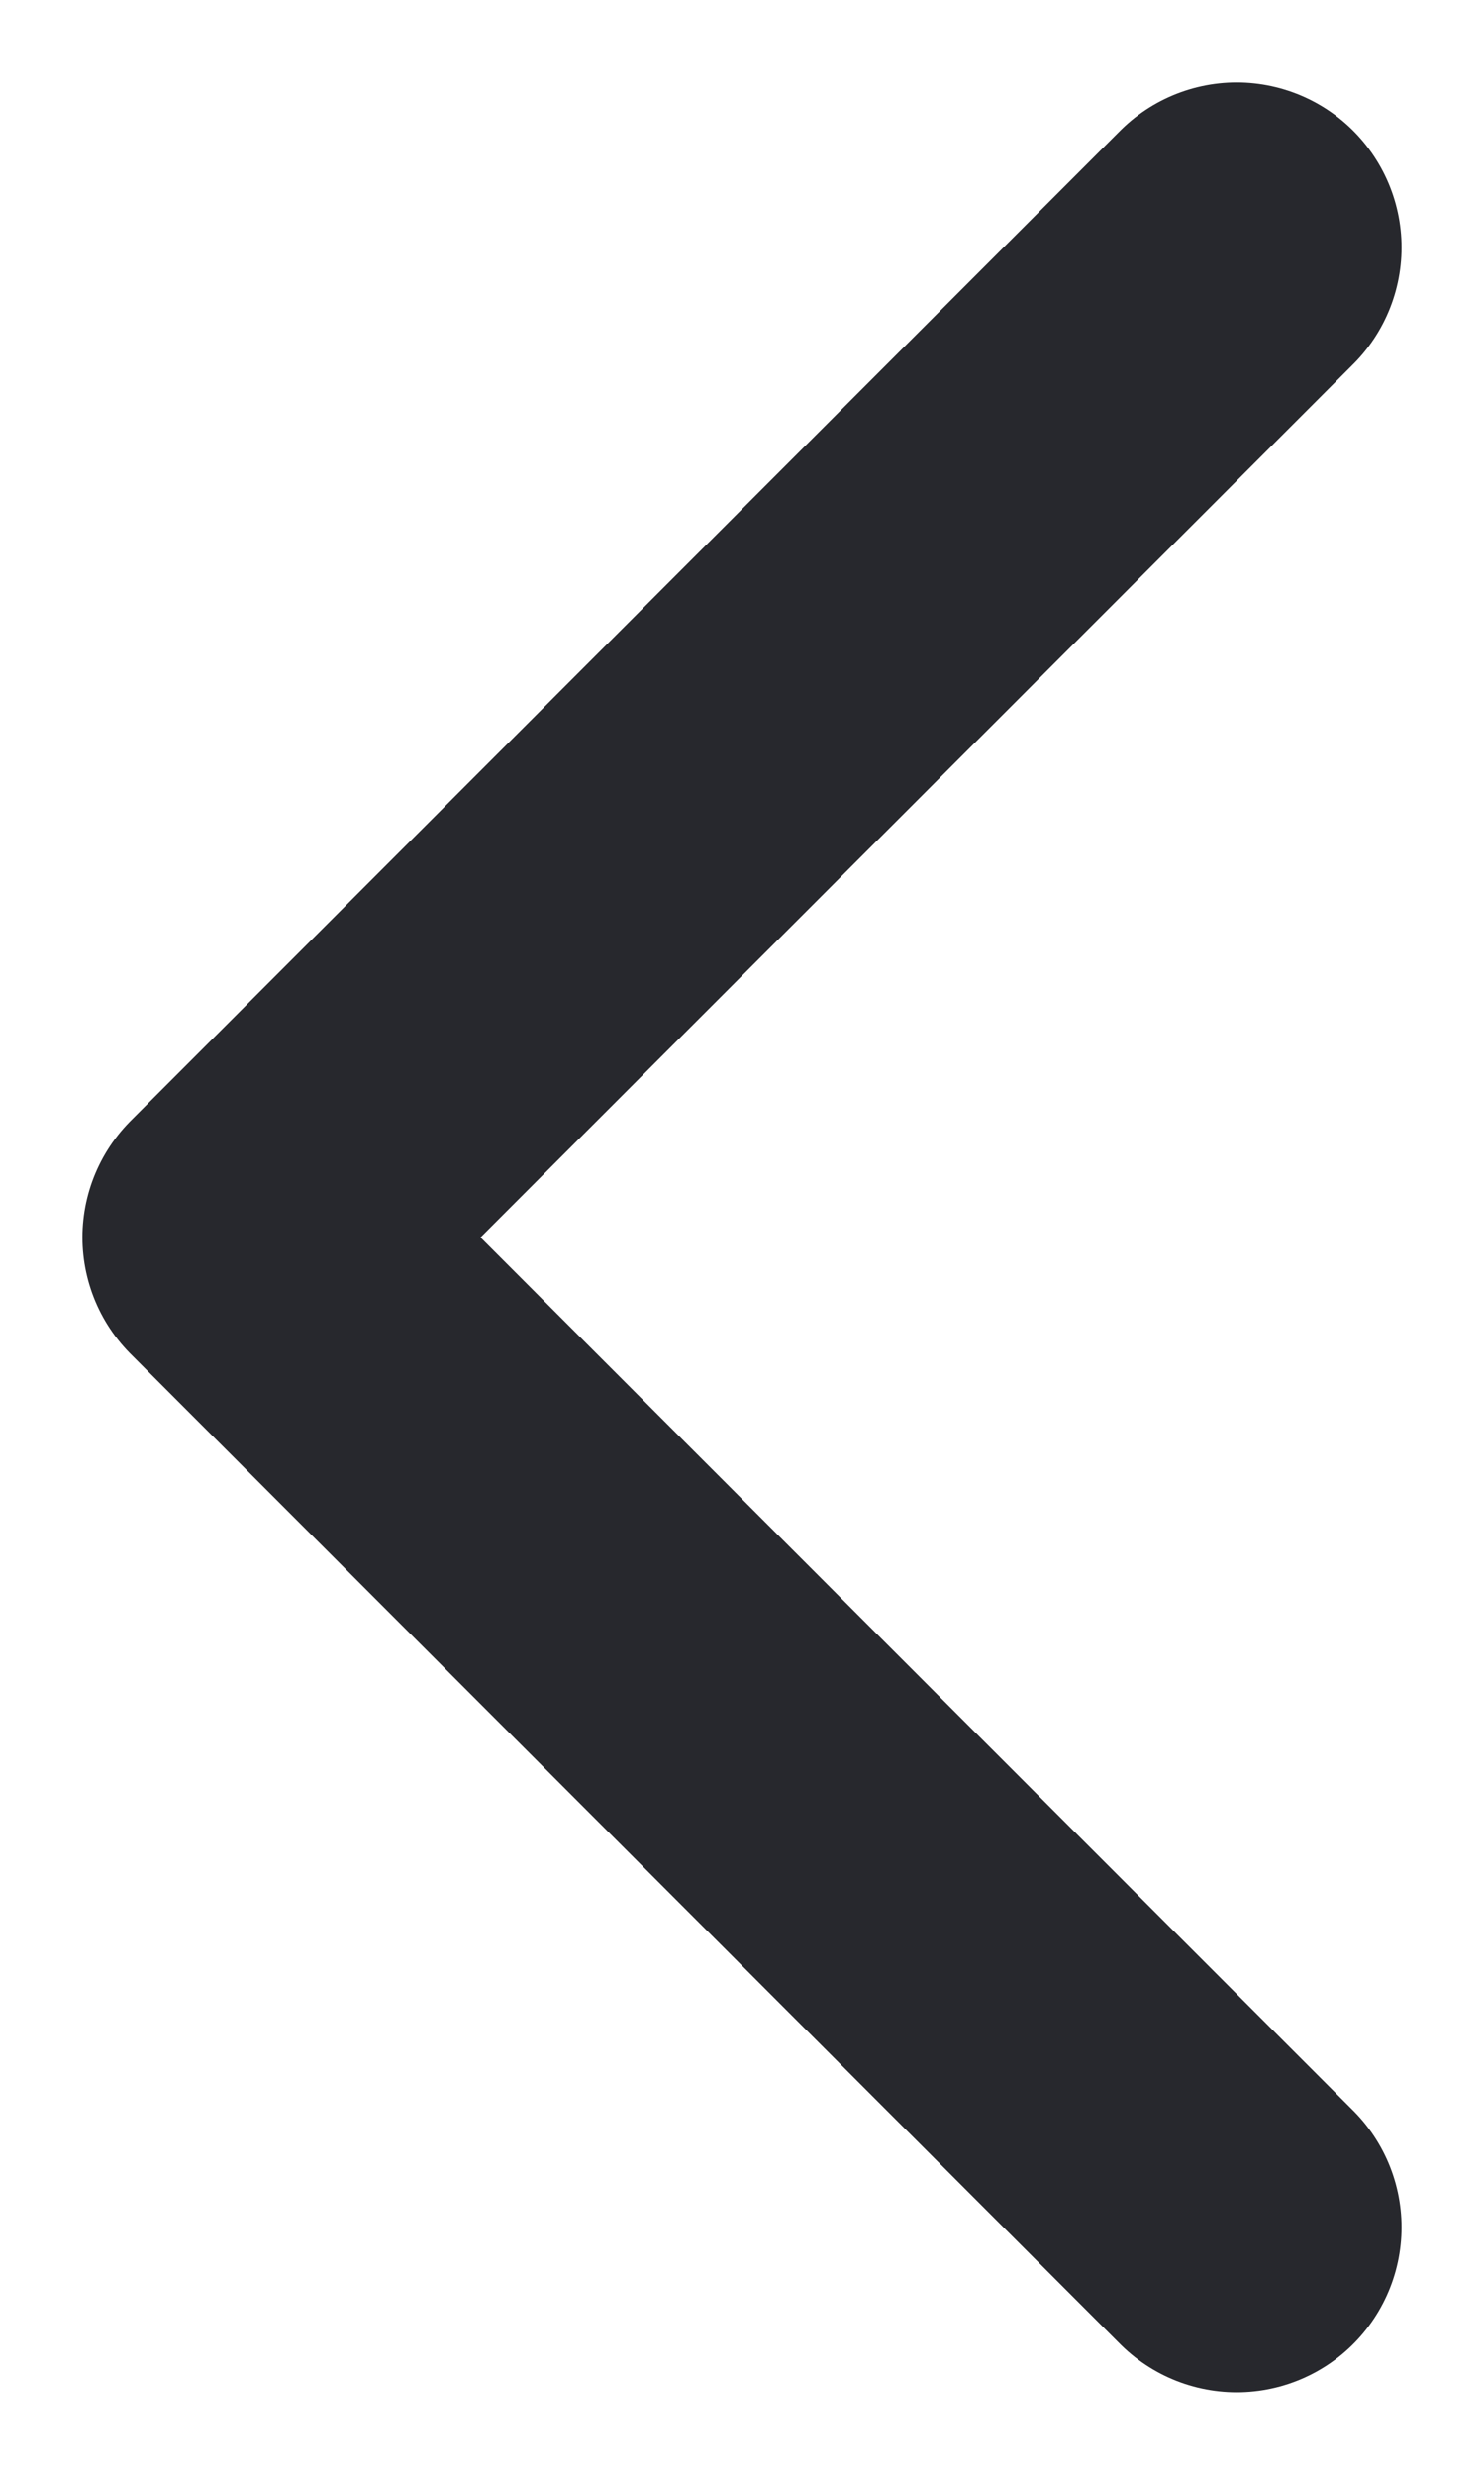 <?xml version="1.0" encoding="utf-8"?>
<!-- Generator: Adobe Illustrator 23.0.6, SVG Export Plug-In . SVG Version: 6.00 Build 0)  -->
<svg version="1.1" id="Layer_1" xmlns="http://www.w3.org/2000/svg" xmlns:xlink="http://www.w3.org/1999/xlink" x="0px" y="0px"
	 viewBox="0 0 4.5 7.5" style="enable-background:new 0 0 4.5 7.5;" xml:space="preserve">
<style type="text/css">
	.st0{fill:none;stroke:#27282D;stroke-linecap:round;stroke-linejoin:round;}
</style>
<title>Back_arrow</title>
<polyline id="NEW" class="st0" points="3.75,0.75 0.75,3.75 3.75,6.75 "/>
</svg>
